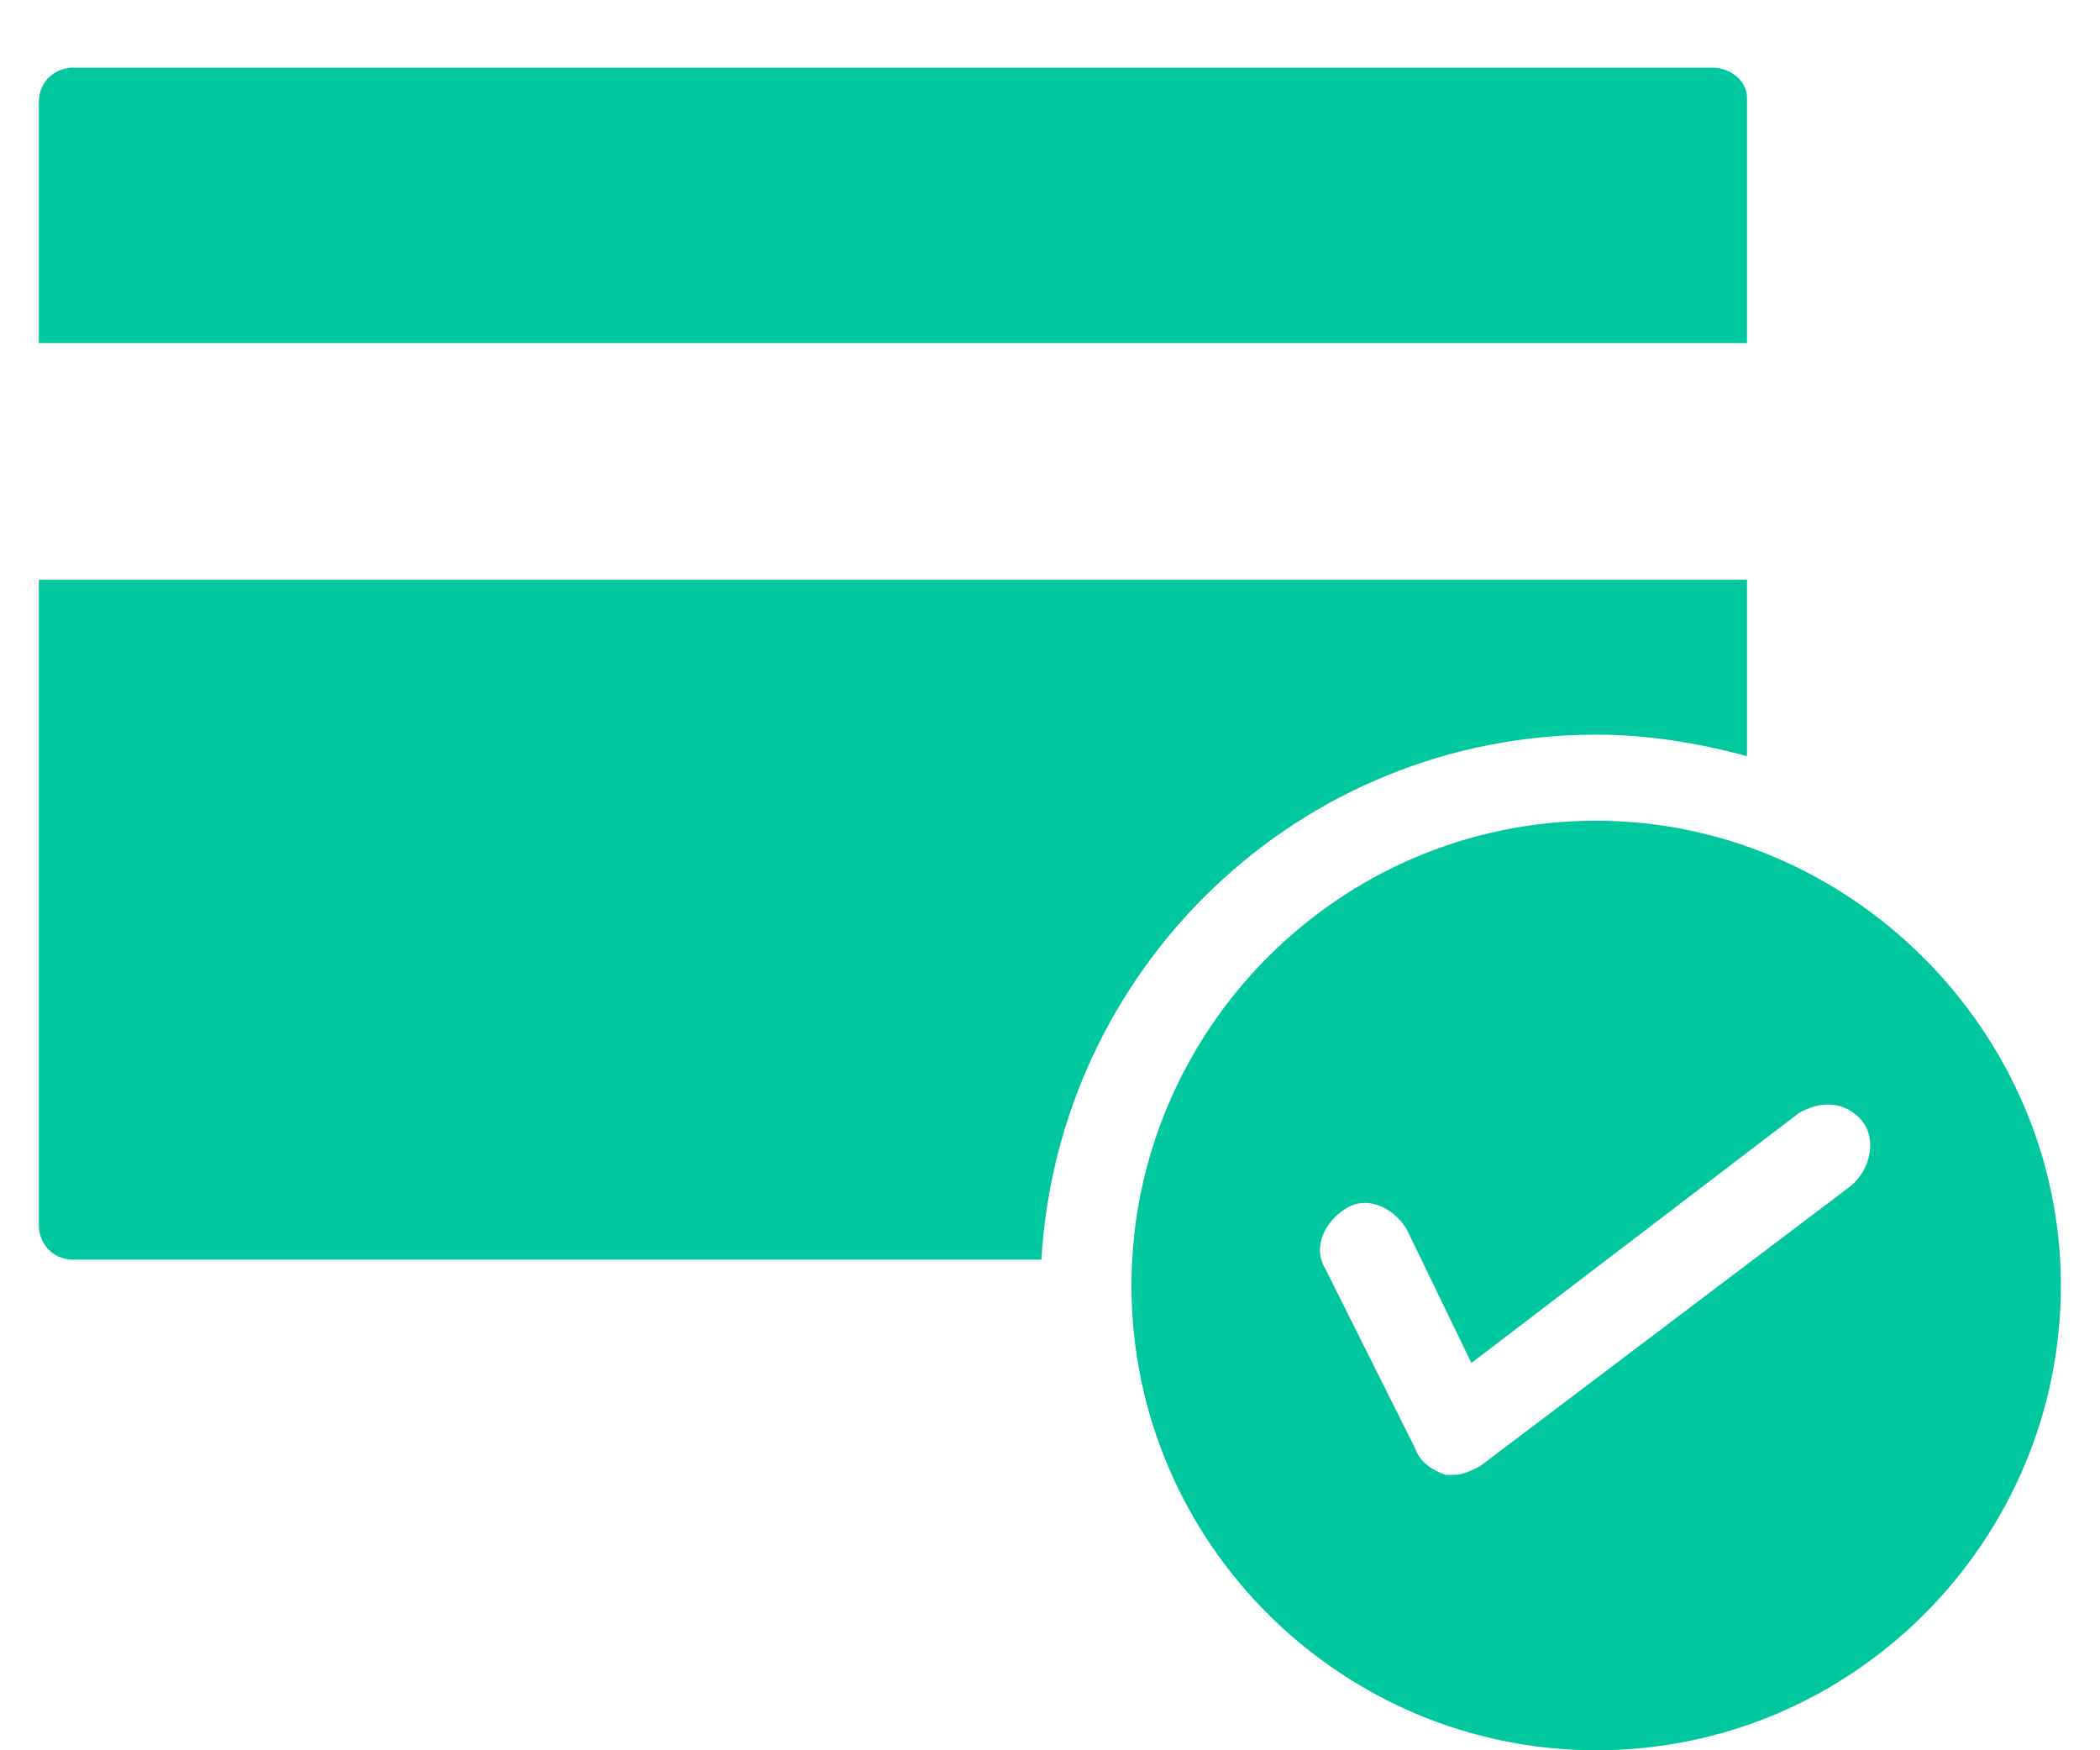 <svg width="30" height="25" viewBox="0 0 30 25" fill="none" xmlns="http://www.w3.org/2000/svg">
<path d="M0.555 17.501C0.555 17.747 0.739 17.992 1.046 17.992H14.877C15.123 13.813 18.565 10.493 22.806 10.493C23.544 10.493 24.281 10.616 24.957 10.801V8.281H0.555V17.501Z" fill="#00C79E"/>
<path d="M24.466 0.966H1.046C0.801 0.966 0.555 1.15 0.555 1.458V4.9H24.957V1.396C24.957 1.15 24.712 0.966 24.466 0.966Z" fill="#00C79E"/>
<path d="M22.803 11.723C19.114 11.723 16.164 14.735 16.164 18.361C16.164 22.049 19.176 25 22.803 25C26.491 25 29.441 21.988 29.441 18.361C29.441 14.735 26.429 11.723 22.803 11.723ZM26.429 16.948L21.143 20.943C21.02 21.005 20.897 21.066 20.774 21.066C20.713 21.066 20.651 21.066 20.651 21.066C20.467 21.005 20.282 20.882 20.221 20.697L18.93 18.116C18.746 17.808 18.93 17.439 19.238 17.255C19.545 17.071 19.914 17.255 20.098 17.562L21.02 19.468L25.692 15.903C25.999 15.718 26.368 15.718 26.614 16.026C26.798 16.271 26.737 16.702 26.429 16.948Z" fill="#00C79E"/>
</svg>
